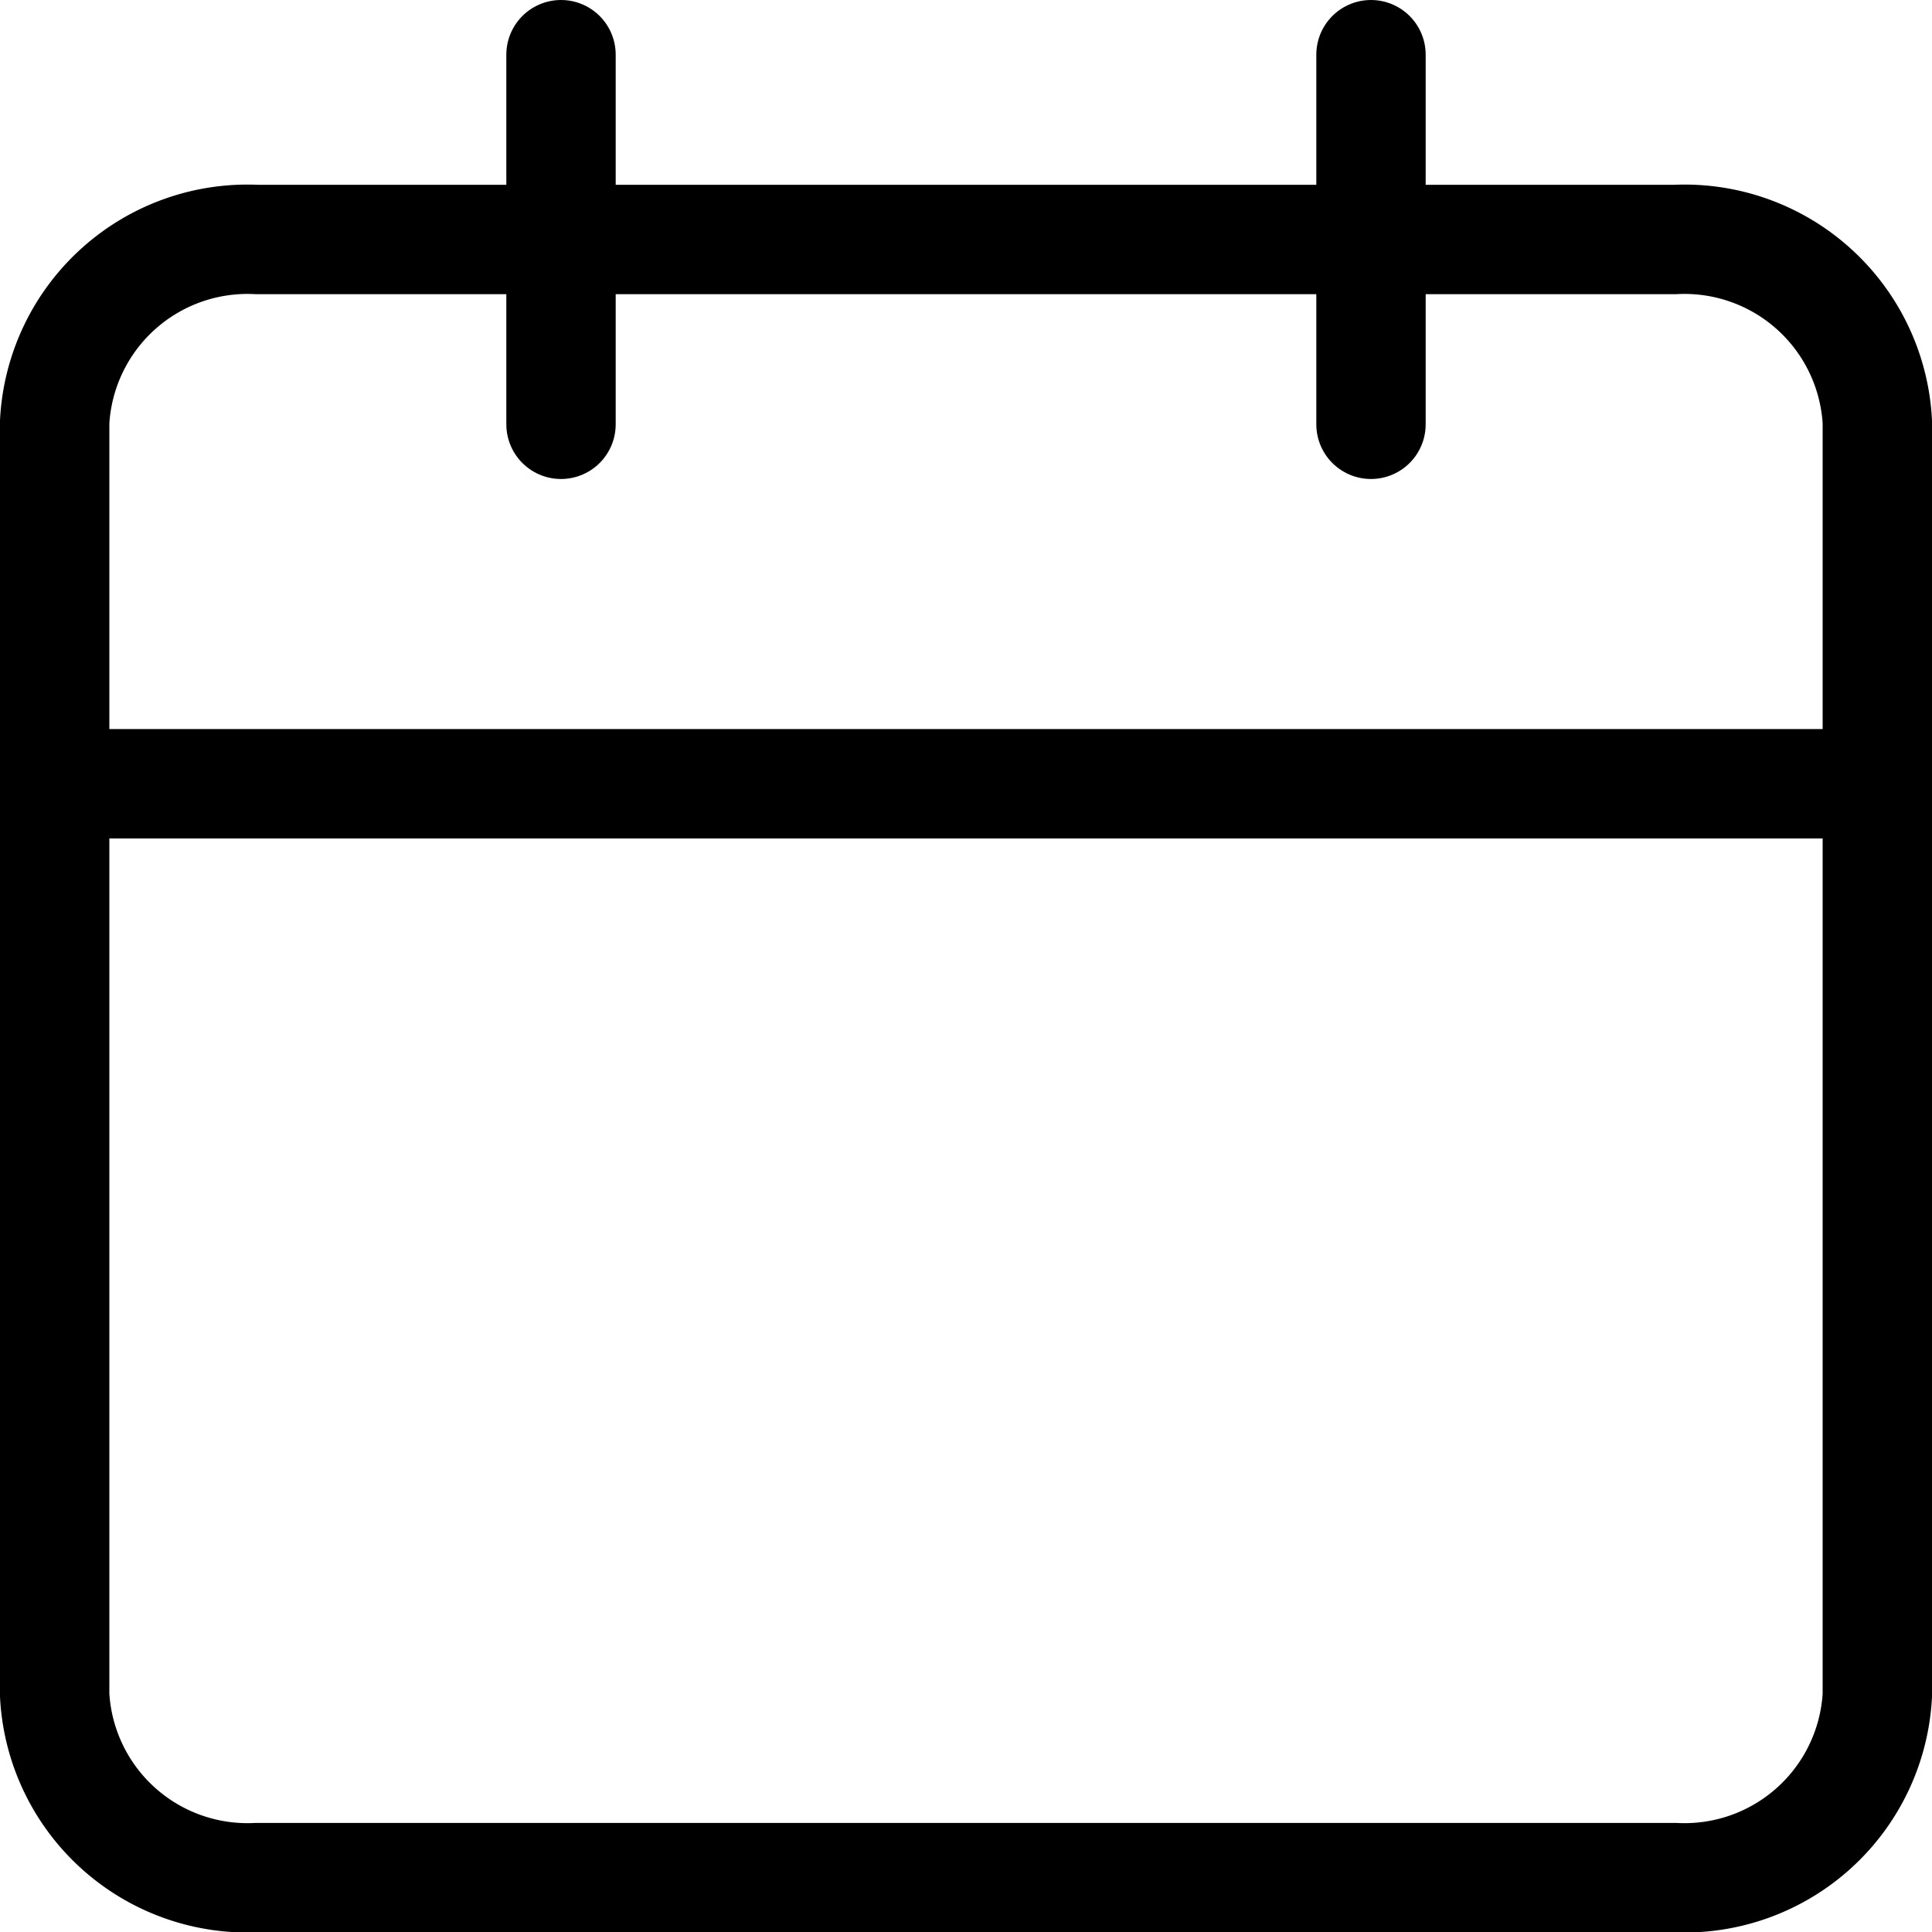<svg xmlns="http://www.w3.org/2000/svg" width="21.2" height="21.2" viewBox="0 0 21.2 21.2">
  <g id="Icon_feather-calendar" data-name="Icon feather-calendar" transform="translate(-3.9 -2.4)">
    <path id="Path_228909" data-name="Path 228909" d="M6.722,6H22.278A2.119,2.119,0,0,1,24.5,8V21.975a2.119,2.119,0,0,1-2.222,2H6.722a2.119,2.119,0,0,1-2.222-2V8A2.119,2.119,0,0,1,6.722,6Z" transform="translate(0 -0.972)" fill="none" stroke="#000" stroke-linecap="round" stroke-linejoin="round" stroke-width="1.2"/>
    <path id="Path_228910" data-name="Path 228910" d="M24,3V7.056" transform="translate(-5.056 0)" fill="none" stroke="#000" stroke-linecap="round" stroke-linejoin="round" stroke-width="1.2"/>
    <path id="Path_228911" data-name="Path 228911" d="M12,3V7.056" transform="translate(-1.944 0)" fill="none" stroke="#000" stroke-linecap="round" stroke-linejoin="round" stroke-width="1.2"/>
    <path id="Path_228912" data-name="Path 228912" d="M4.5,15h20" transform="translate(0 -4)" fill="none" stroke="#000" stroke-linecap="round" stroke-linejoin="round" stroke-width="1.2"/>
  </g>
</svg>
